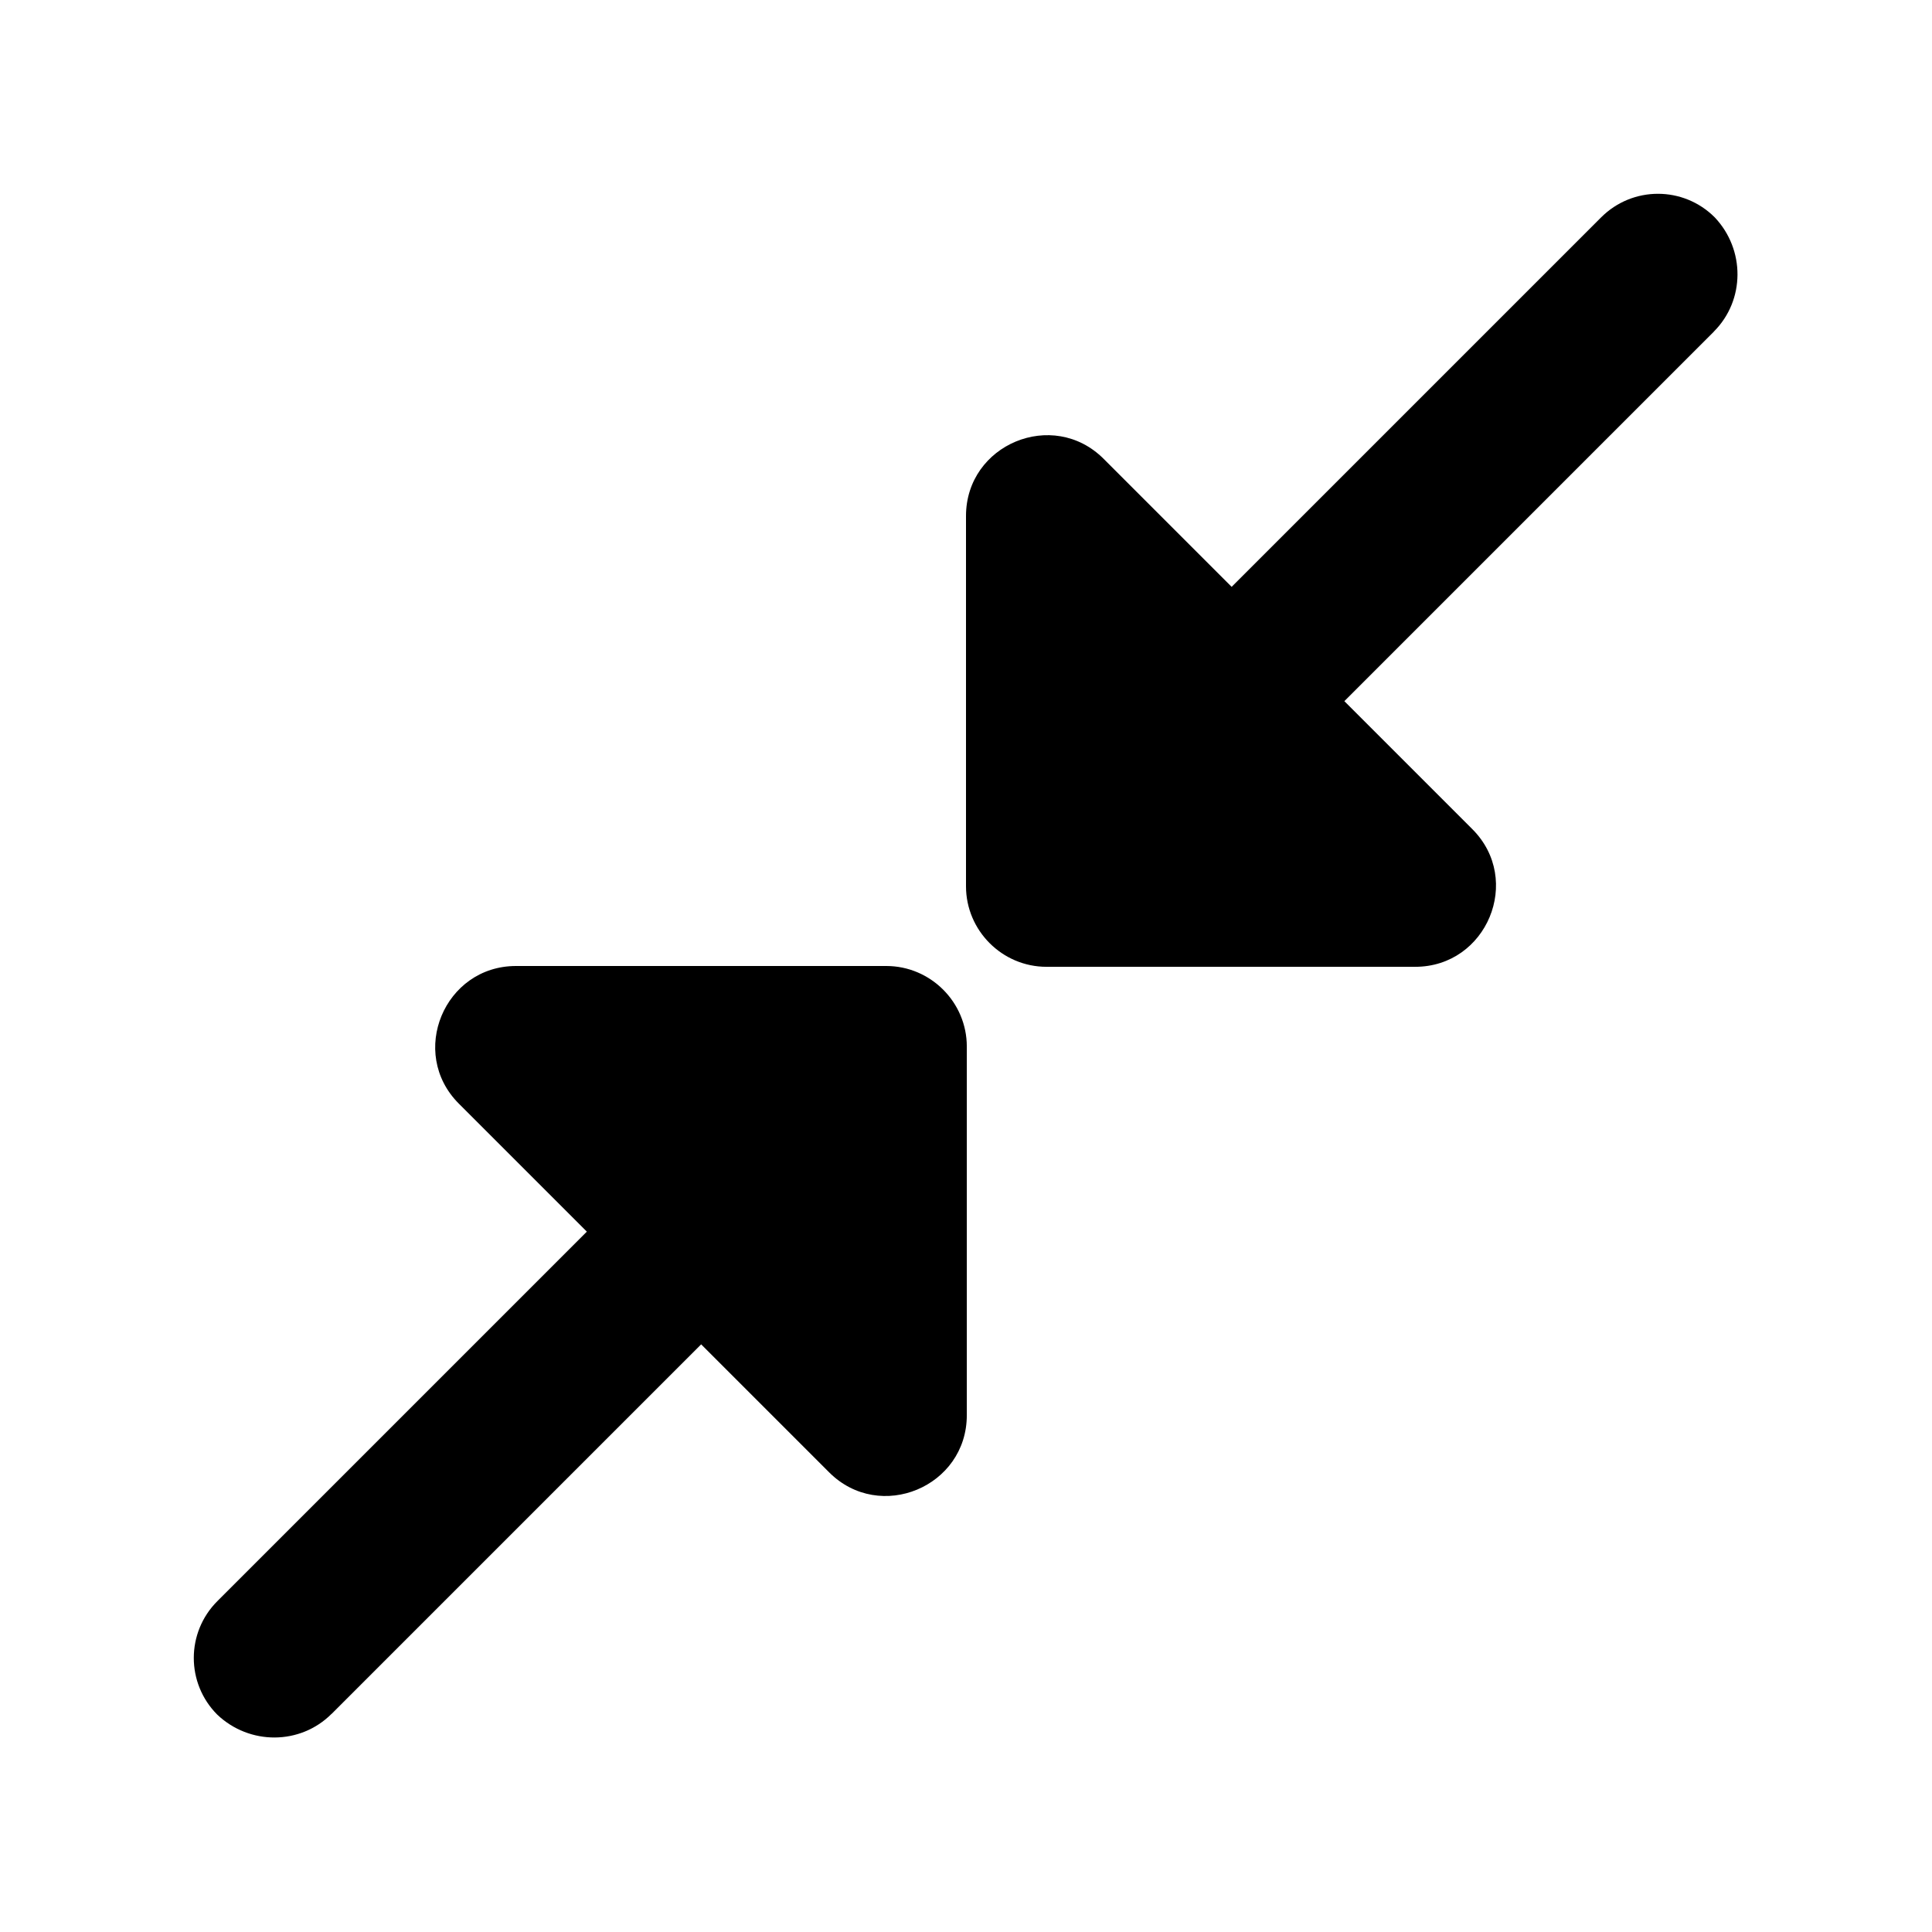 <svg viewBox="0 0 24 24" xmlns="http://www.w3.org/2000/svg"><path fill="none" d="M0 0h24v24H0Z"/><path d="M21.29 4.12L16.7 8.71l1.59 1.59c.63.63.18 1.71-.71 1.71H13c-.55 0-1-.45-1-1v-4.6c0-.89 1.08-1.34 1.71-.71l1.59 1.59 4.59-4.59c.39-.39 1.02-.39 1.41-.001v0c.38.4.38 1.03-.01 1.42ZM4.12 21.29l4.59-4.59 1.59 1.59c.63.63 1.71.18 1.71-.71V13c0-.55-.45-1-1-1h-4.6c-.89 0-1.34 1.08-.71 1.71l1.59 1.59 -4.59 4.59c-.39.39-.39 1.02-.001 1.41v0c.4.38 1.03.38 1.42-.01Z"/></svg>